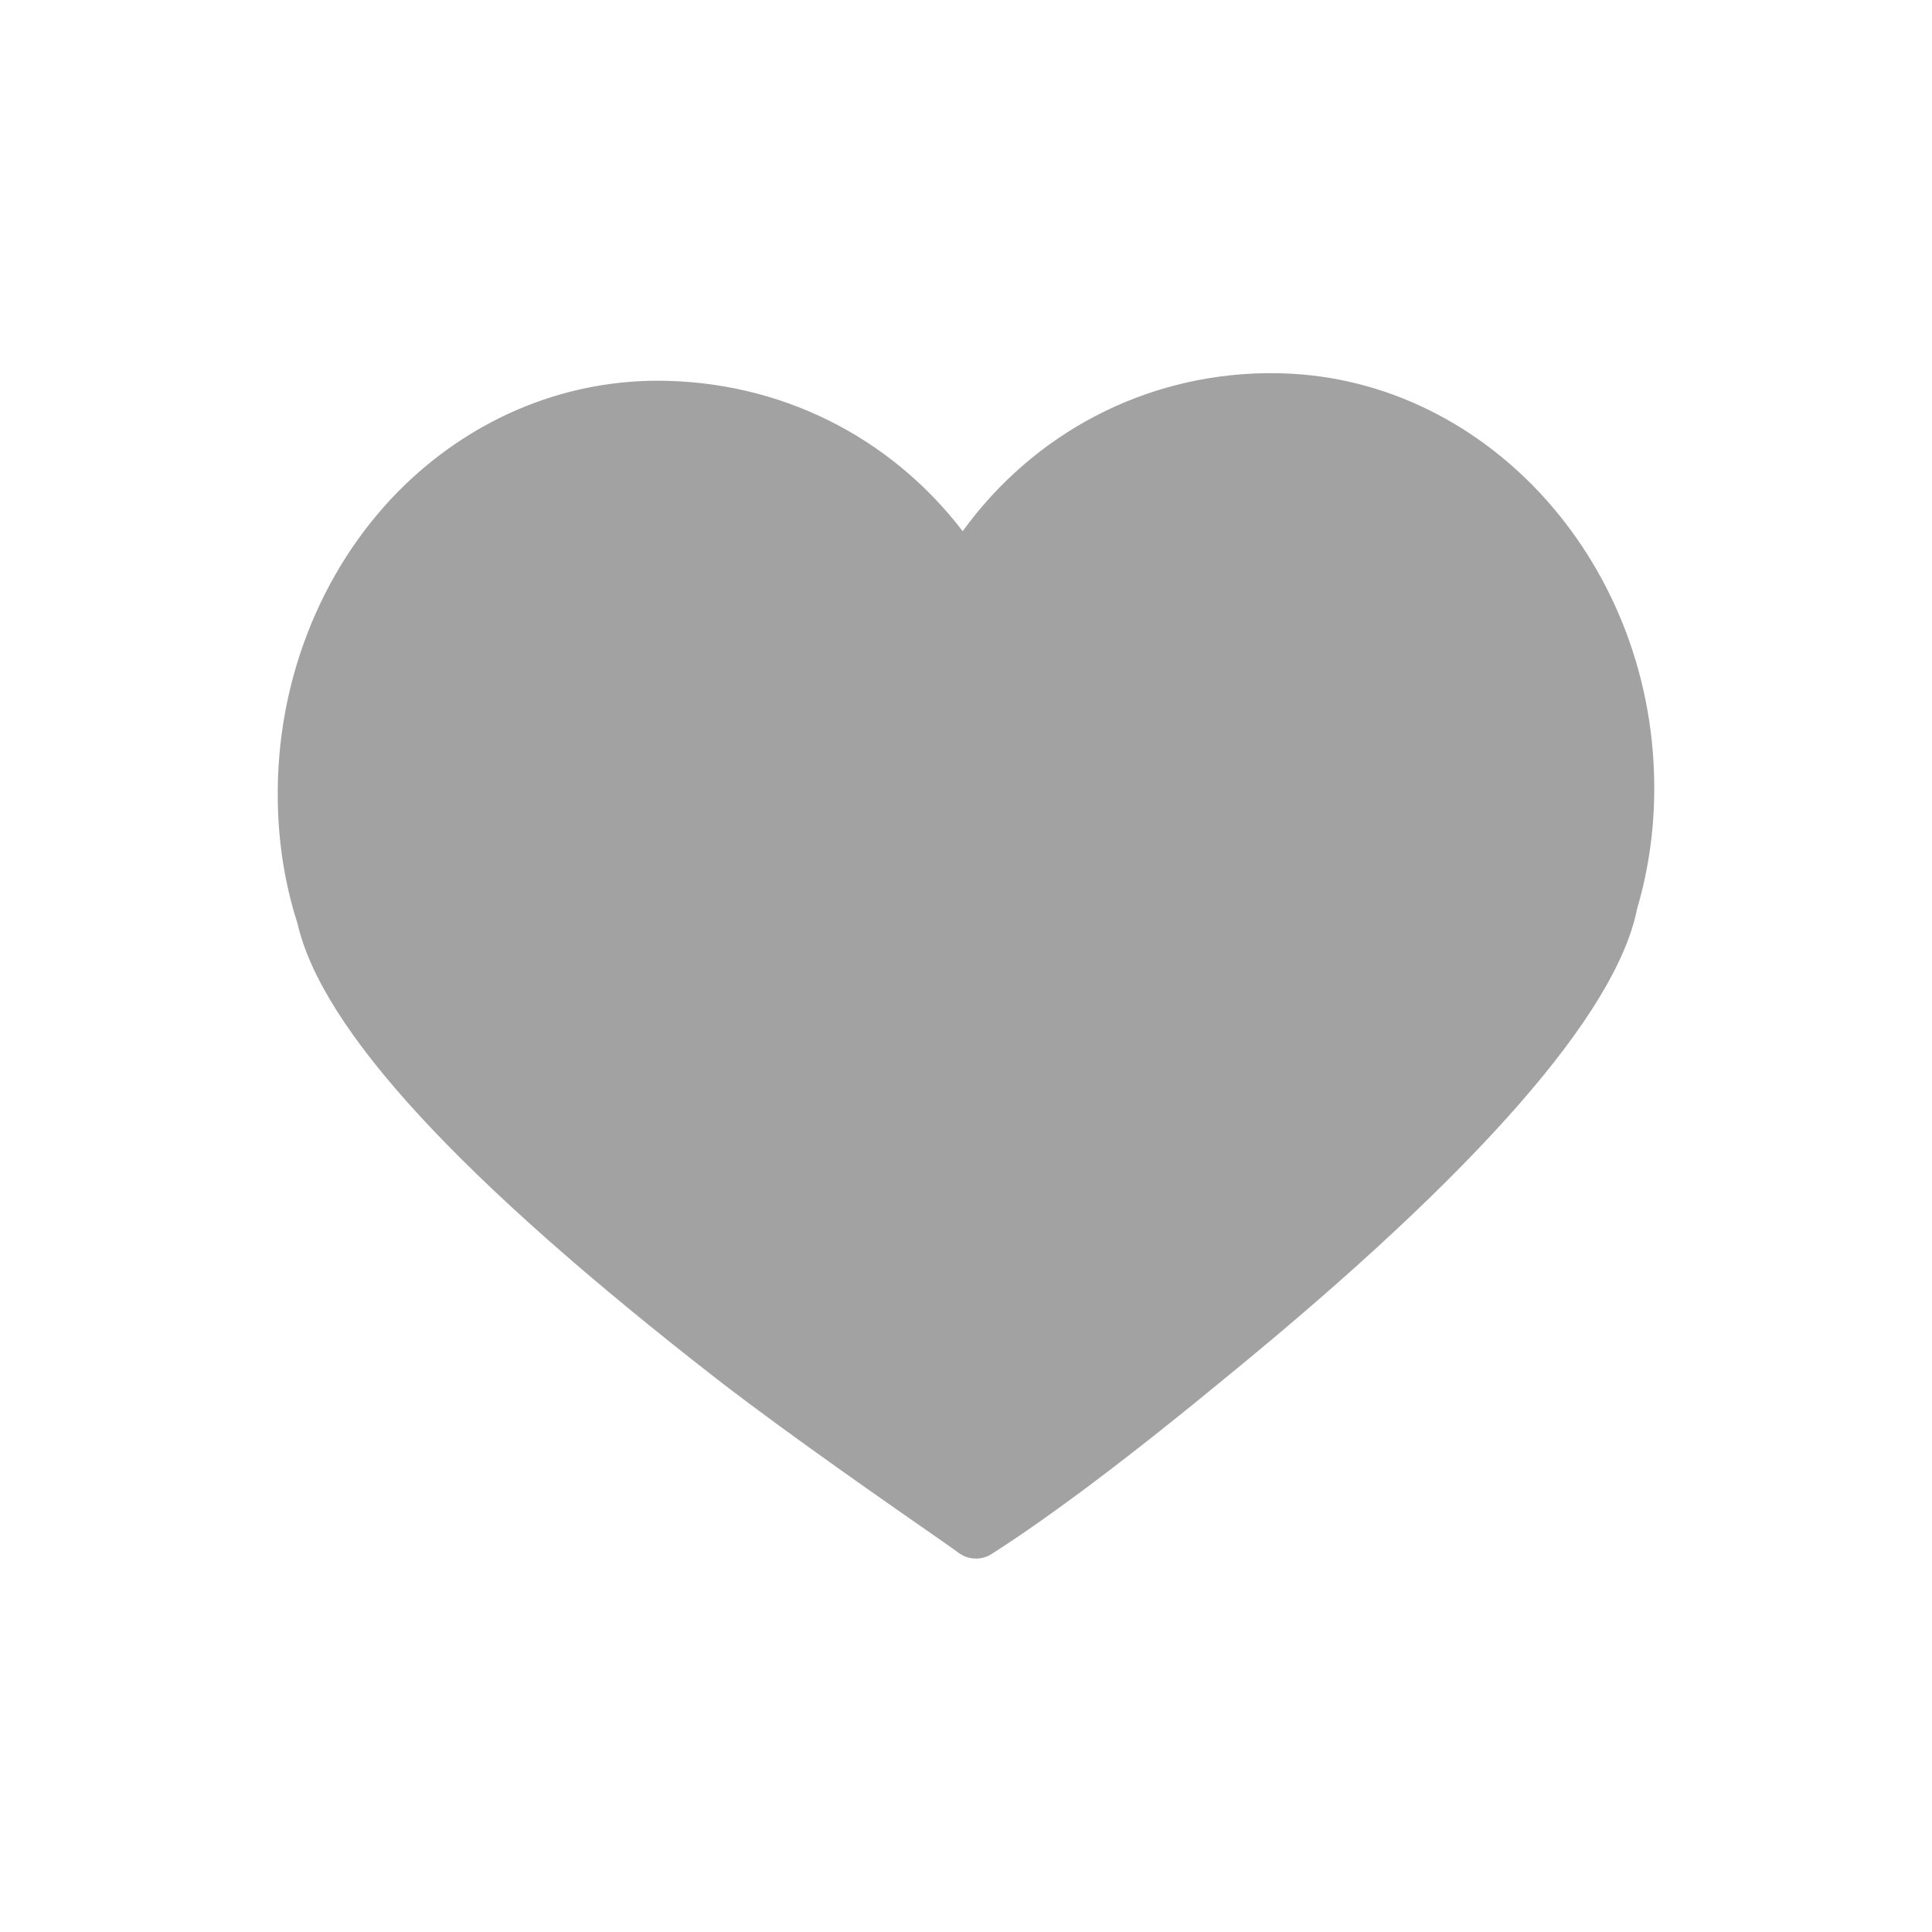 <?xml version="1.0" encoding="utf-8"?>
<!-- Generator: Adobe Illustrator 16.2.0, SVG Export Plug-In . SVG Version: 6.00 Build 0)  -->
<!DOCTYPE svg PUBLIC "-//W3C//DTD SVG 1.1//EN" "http://www.w3.org/Graphics/SVG/1.1/DTD/svg11.dtd">
<svg version="1.1" id="图层_1" xmlns="http://www.w3.org/2000/svg" xmlns:xlink="http://www.w3.org/1999/xlink" x="0px" y="0px"
	 width="18px" height="18px" viewBox="0 0 18 18" enable-background="new 0 0 18 18" xml:space="preserve">
<g>
	<g>
		<g>
			<path fill="#A2A2A2" d="M9.094,14.521c-0.045,0-0.089-0.01-0.13-0.033c-0.013-0.008-0.026-0.014-0.039-0.025
				c-0.021-0.016-0.085-0.061-0.182-0.129c-0.419-0.291-1.401-0.973-2.05-1.475c-2.415-1.877-3.698-3.271-3.922-4.258
				C2.657,8.249,2.592,7.854,2.588,7.449C2.573,6.366,2.981,5.323,3.705,4.584C4.36,3.92,5.217,3.55,6.119,3.547l0,0
				c1.145,0,2.173,0.518,2.85,1.402c0.663-0.913,1.689-1.454,2.816-1.472h0.068c1.938,0,3.533,1.711,3.559,3.812
				c0.006,0.404-0.049,0.804-0.16,1.18c-0.192,0.967-1.473,2.437-3.801,4.341c-0.918,0.758-1.663,1.318-2.215,1.67
				C9.192,14.508,9.142,14.521,9.094,14.521L9.094,14.521z"/>
		</g>
	</g>
</g>
</svg>

